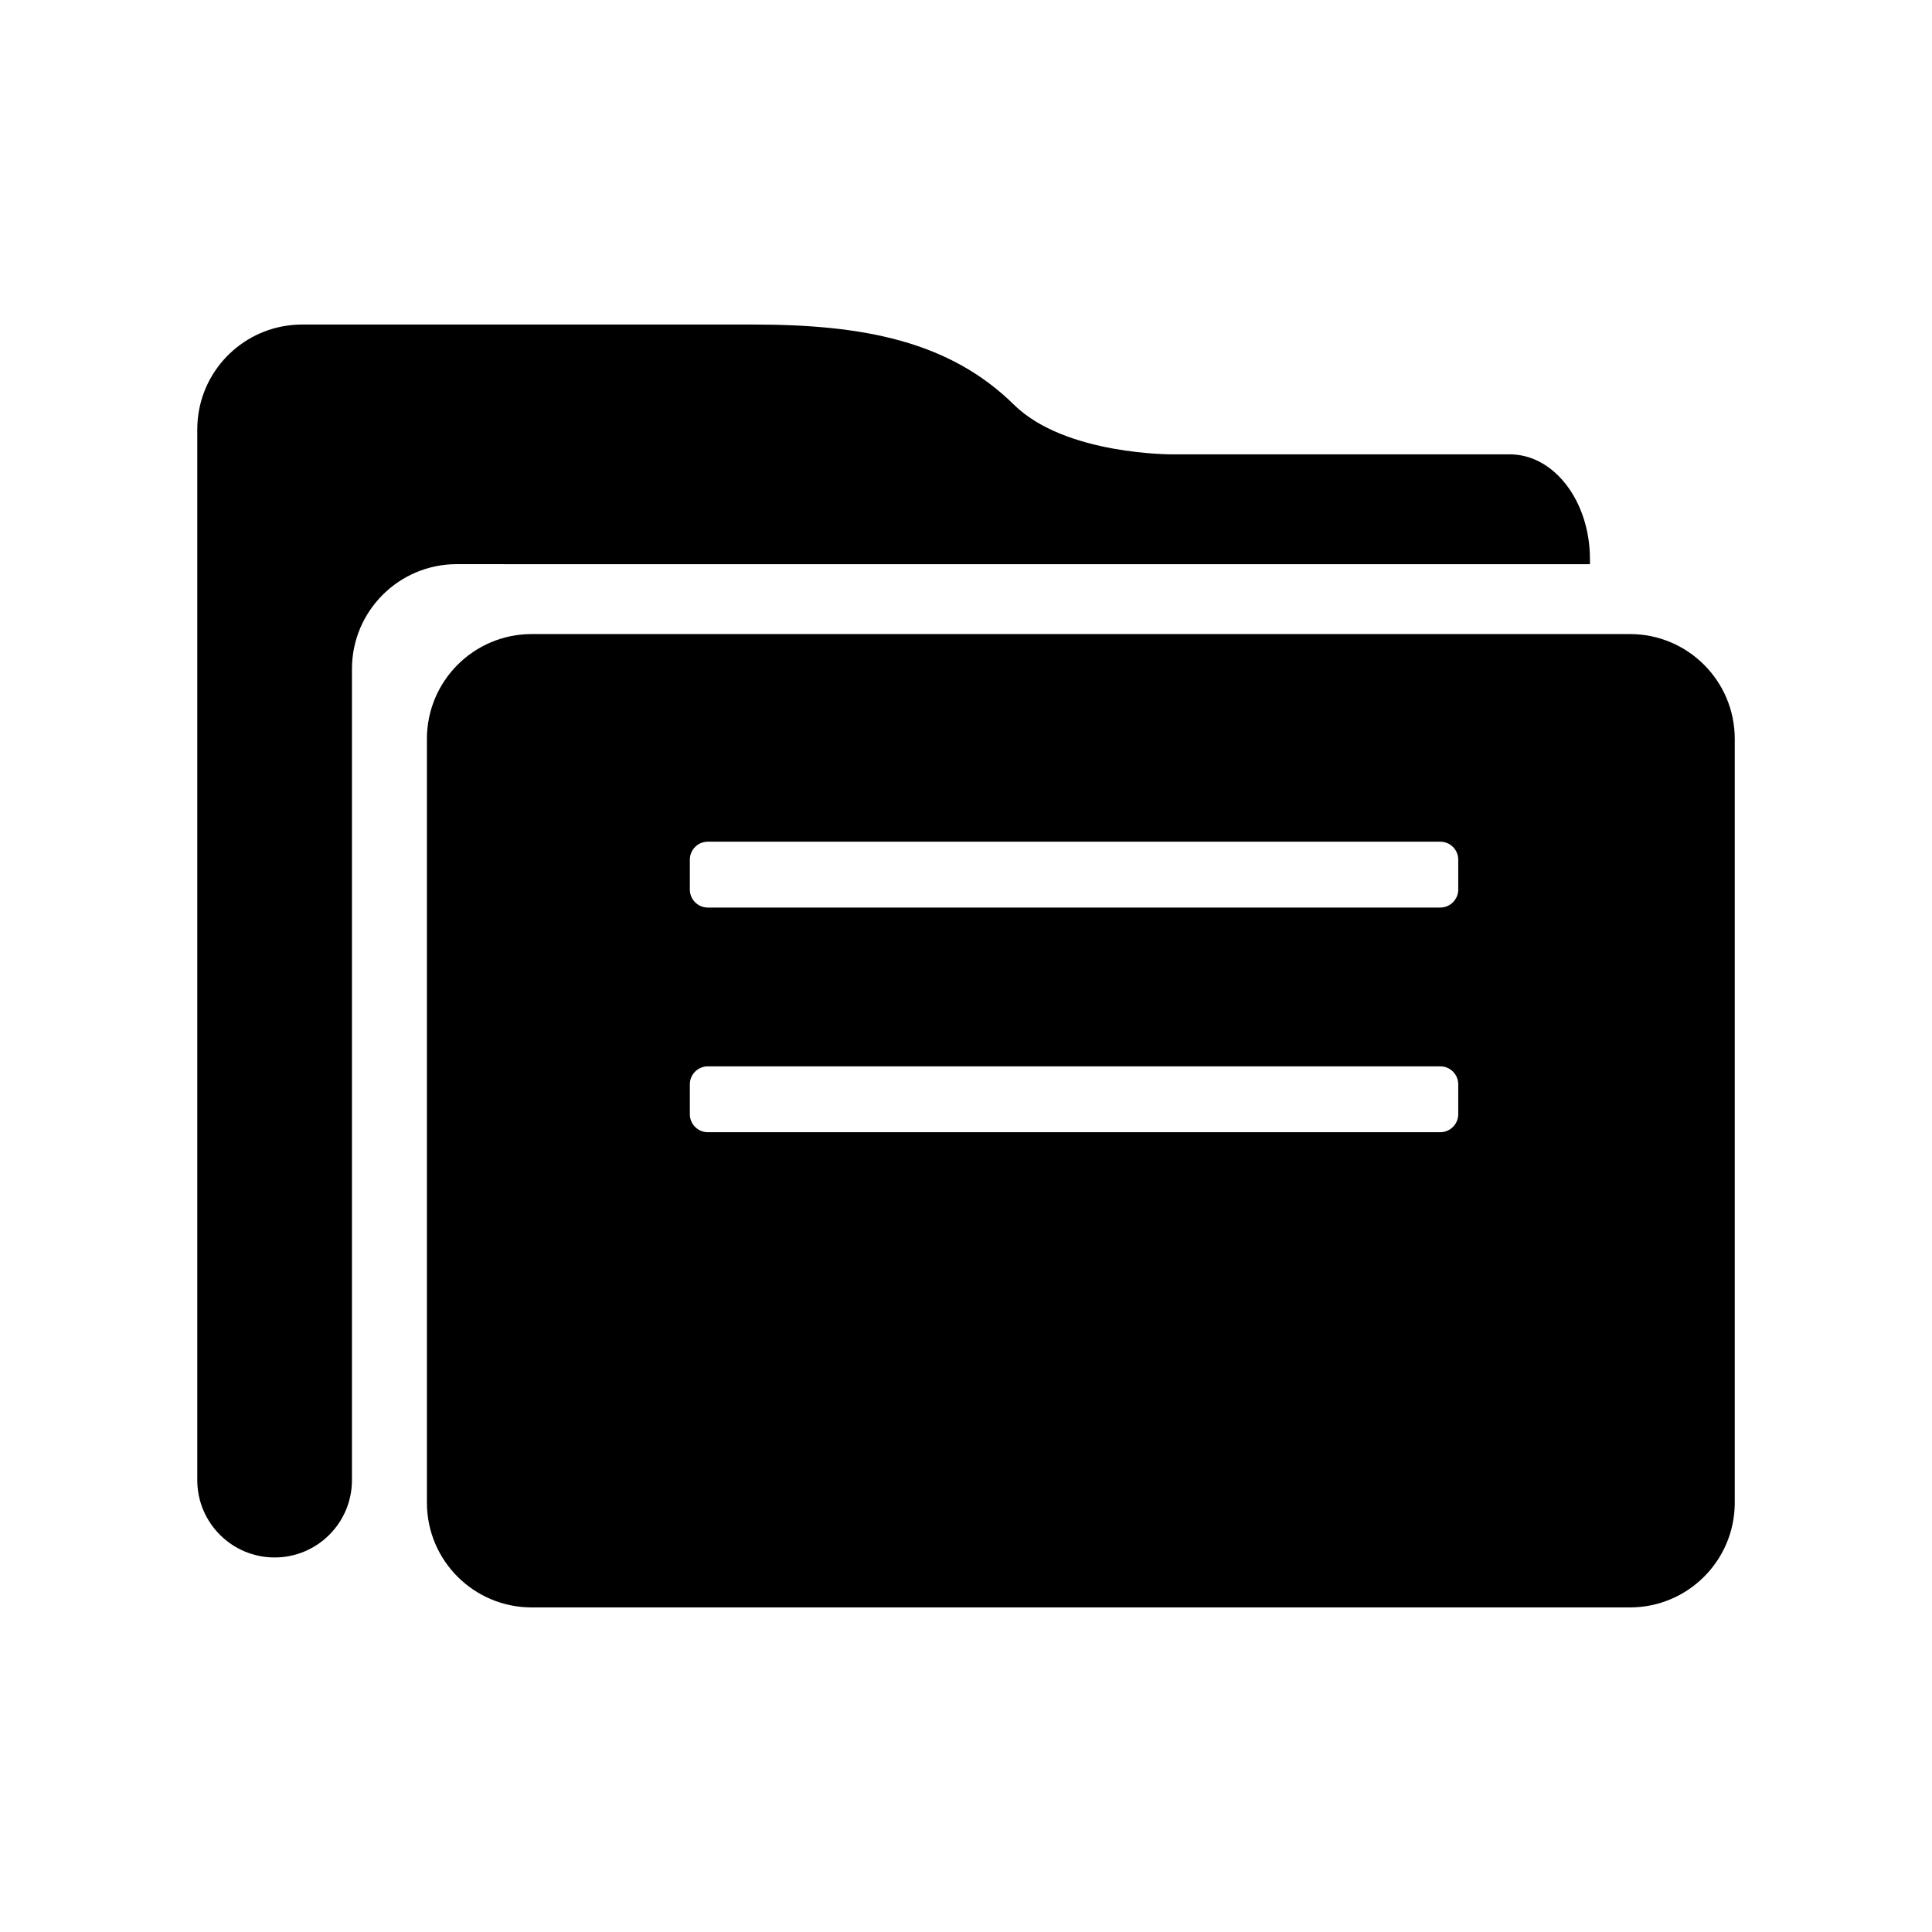 <?xml version="1.0" encoding="utf-8"?>
<!DOCTYPE svg PUBLIC "-//W3C//DTD SVG 1.1//EN" "http://www.w3.org/Graphics/SVG/1.1/DTD/svg11.dtd">
<svg version="1.1" id="Calque_1" xmlns="http://www.w3.org/2000/svg" xmlns:xlink="http://www.w3.org/1999/xlink" viewBox="0 0 64 64" xml:space="preserve">
<g>
	<linearGradient id="SVGID_1_" gradientUnits="userSpaceOnUse" x1="-284.403" y1="-6392.659" x2="-284.403" y2="-6351.816" gradientTransform="matrix(1 0 0 1 314.005 6403.41)">
		<stop  offset="0" style="stop-color:##spriteCouleur1##"/>
		<stop  offset="1" style="stop-color:##spriteCouleur1Moyen##"/>
	</linearGradient>
	<path fill="url(#SVGID_1_)" d="M16.994,18.689L16.994,18.689h17.089h18.586v-0.166c0-1.918-1.188-3.472-2.654-3.472H38.861
		c0,0-3.567,0.034-5.271-1.643c-2.139-2.108-4.992-2.657-8.619-2.657H10.008c-0.167,0-0.331,0.013-0.492,0.035
		c-0.001,0-0.001,0-0.002,0l0,0c-1.685,0.239-2.979,1.688-2.979,3.438v1.819v0.517v32.471c0,1.414,1.147,2.562,2.562,2.562
		s2.562-1.148,2.562-2.562v-3.555V22.492v-0.331c0-1.919,1.556-3.473,3.474-3.473L16.994,18.689L16.994,18.689L16.994,18.689z"/>
	<linearGradient id="SVGID_2_" gradientUnits="userSpaceOnUse" x1="-278.201" y1="-6382.406" x2="-278.201" y2="-6350.162" gradientTransform="matrix(1 0 0 1 314.005 6403.41)">
		<stop  offset="0" style="stop-color:##spriteCouleur2##"/>
		<stop  offset="1" style="stop-color:##spriteCouleur2Fonce##"/>
	</linearGradient>
	<path fill="url(#SVGID_2_)" d="M53.993,21.004H17.615c-1.919,0-3.473,1.555-3.473,3.473v25.3c0,1.918,1.554,3.471,3.473,3.471
		h36.378c1.918,0,3.473-1.553,3.473-3.471v-25.3C57.466,22.558,55.911,21.004,53.993,21.004z M48.306,36.91
		c0,0.328-0.268,0.596-0.596,0.596H23.448c-0.329,0-0.596-0.268-0.596-0.596v-0.992c0-0.326,0.267-0.594,0.596-0.594H47.71
		c0.33,0,0.596,0.268,0.596,0.594V36.91z M48.306,29.469c0,0.328-0.268,0.595-0.596,0.595H23.448c-0.329,0-0.596-0.267-0.596-0.595
		v-0.992c0-0.328,0.267-0.595,0.596-0.595H47.71c0.33,0,0.596,0.267,0.596,0.595V29.469z"/>
</g>
</svg>